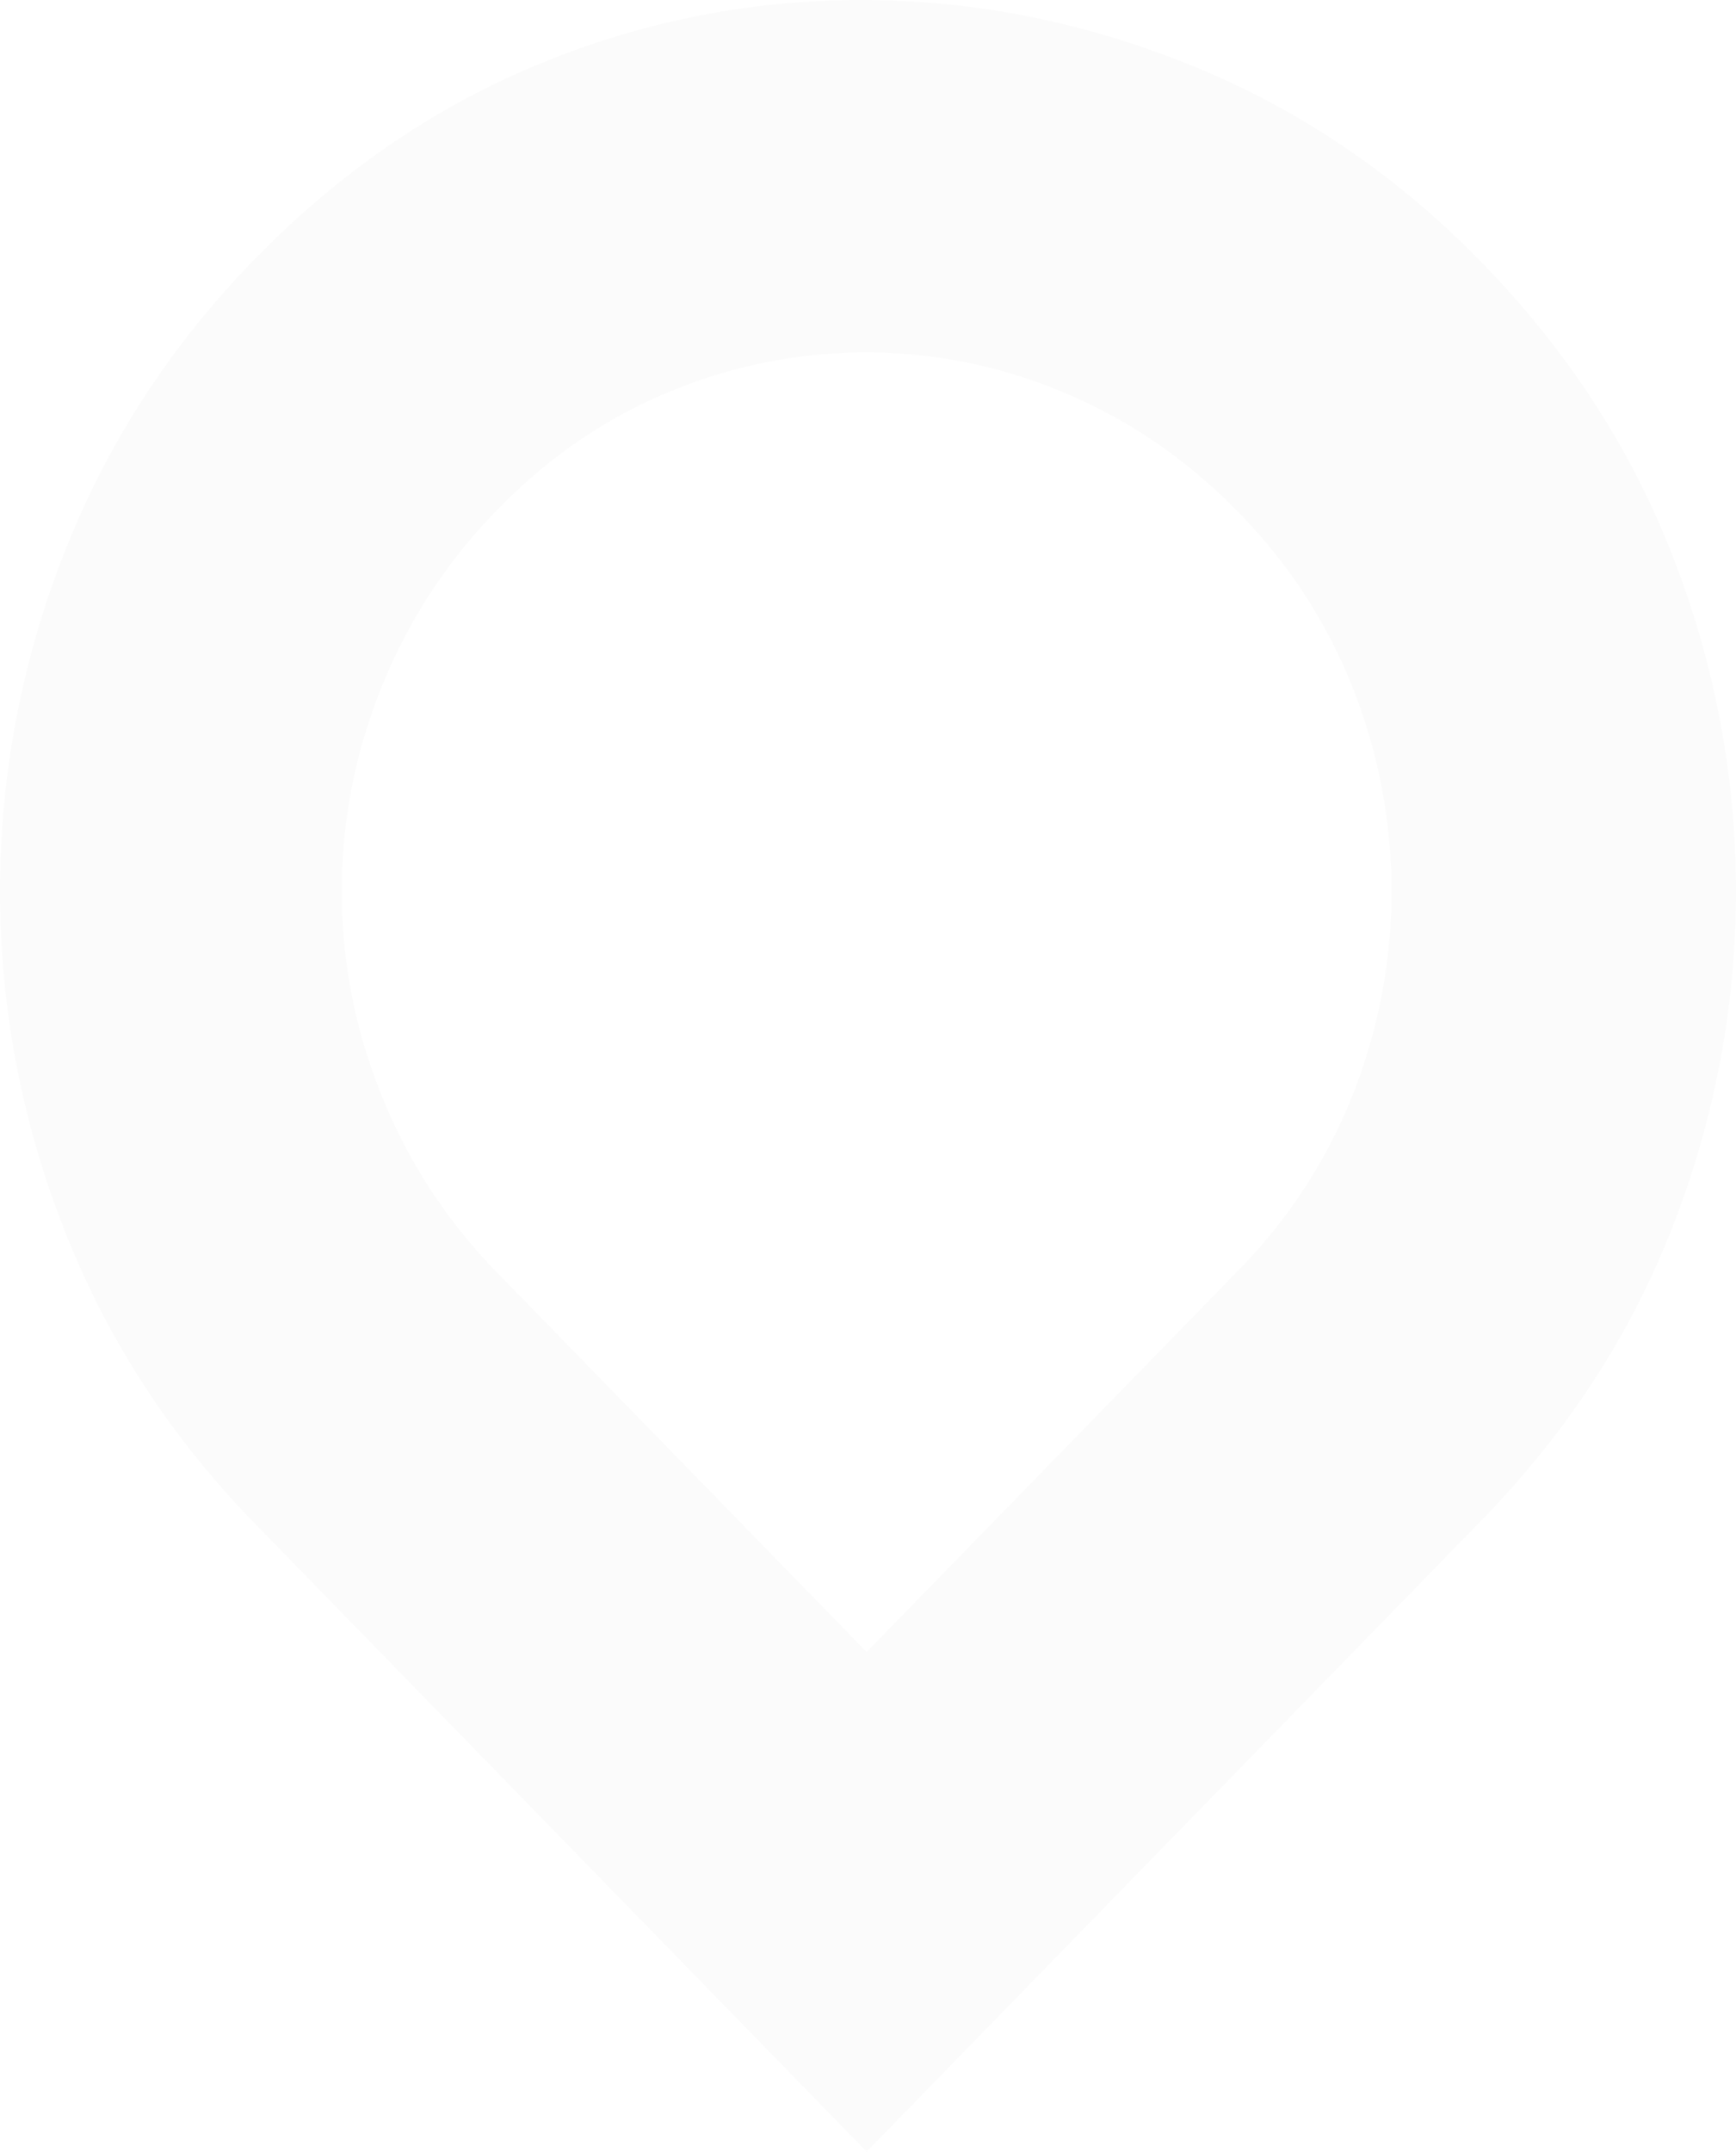<svg xmlns="http://www.w3.org/2000/svg" width="758.474" height="939.76" viewBox="0 0 758.474 939.76">
  <path id="Path_12143" data-name="Path 12143" d="M693.61,835.226a235.237,235.237,0,0,1-50.764-77.852,236.726,236.726,0,0,1,0-177.775,235.3,235.3,0,0,1,50.764-77.852q33.424-34.308,75.249-51.492a224.448,224.448,0,0,1,86-17.163,222.048,222.048,0,0,1,86.6,17.774q42.388,17.759,75.85,52.106a229.383,229.383,0,0,1,50.166,77.241,241.368,241.368,0,0,1,0,176.548A229.267,229.267,0,0,1,1017.306,834l-162.447,166.74ZM998.791,308.647q-69.9-28.819-143.334-29.421a366.8,366.8,0,0,0-142.736,27.582Q643.432,335,587.3,392.632q-54.952,56.405-83.015,128.119a402.855,402.855,0,0,0,0,295.476q28.05,71.722,83.015,128.119l267.555,274.627L1123.61,943.119q56.13-57.615,83.613-128.73a401.15,401.15,0,0,0,0-291.8q-27.491-71.1-83.613-128.733-54.953-56.409-124.819-85.213" transform="translate(-476.221 -279.214)" fill="#2c3646" opacity="0.023"/>
</svg>
